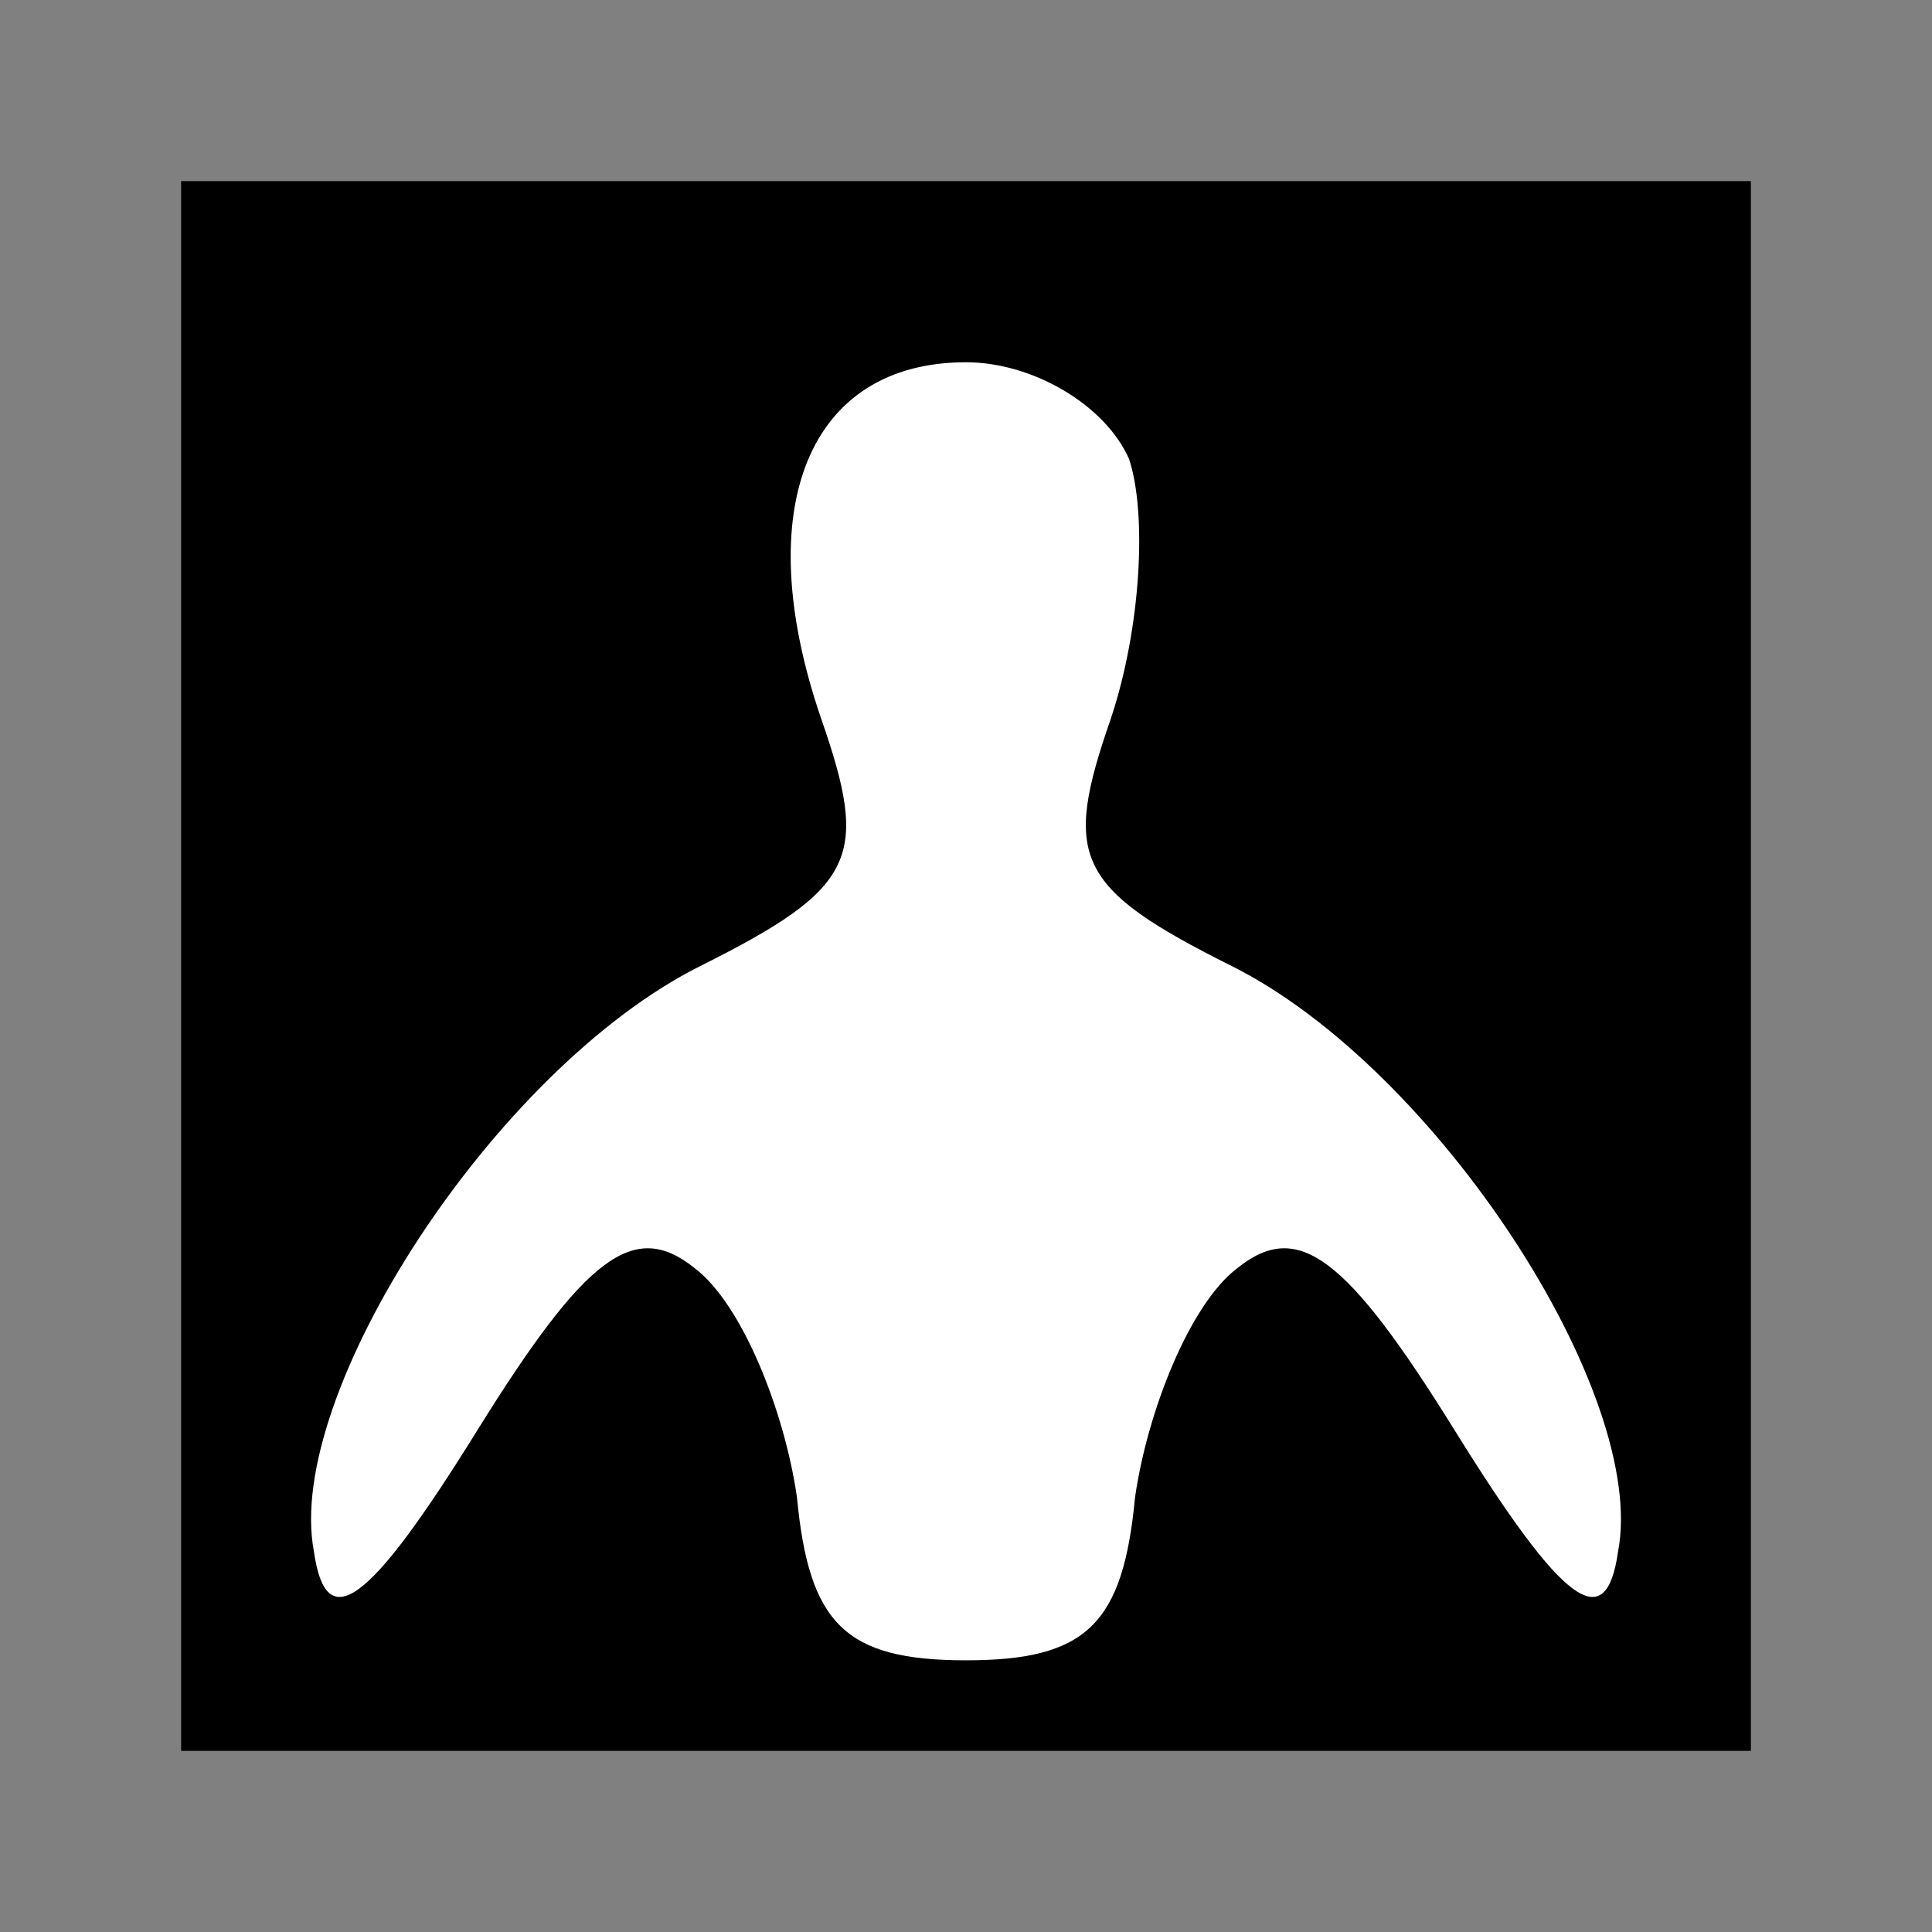 <?xml version="1.0" standalone="no"?>
<!DOCTYPE svg PUBLIC "-//W3C//DTD SVG 20010904//EN"
 "http://www.w3.org/TR/2001/REC-SVG-20010904/DTD/svg10.dtd">
<svg version="1.0" xmlns="http://www.w3.org/2000/svg"
 width="32pt" height="32pt" viewBox="0 0 32 32"
 preserveAspectRatio="xMidYMid meet">
<rect x="0" y="0" width="32" height="32" fill="#808080" stroke="none"/>
<g transform="translate(0,32) scale(0.1,-0.1)"
fill="#000000" stroke="none">
<path fill="#000000" stroke="none" d="M30 160 l0 -130 130 0 130 0 0 130 0
130 -130 0 -130 0 0 -130z"/>
<path fill="#ffffff" stroke="none" d="M187 244 c3 -9 2 -28 -3 -43 -8 -23 -6
-28 20 -41 34 -17 69 -71 64 -97 -2 -14 -9 -9 -27 20 -18 29 -26 35 -36 27 -8
-6 -15 -24 -17 -38 -2 -21 -8 -27 -28 -27 -20 0 -26 6 -28 27 -2 14 -9 32 -17
38 -10 8 -18 2 -36 -27 -18 -29 -25 -34 -27 -20 -5 26 30 80 64 97 26 13 28
18 20 41 -12 35 -2 59 24 59 11 0 23 -7 27 -16z"/>
</g>
</svg>
